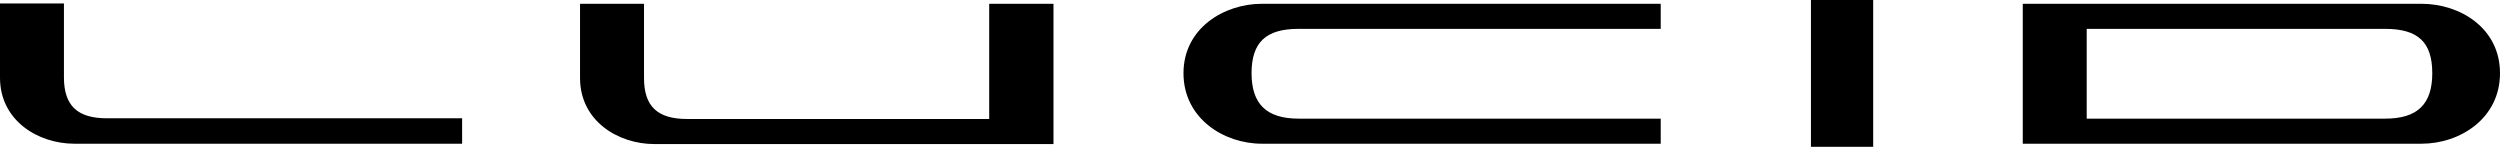 <svg width="66" height="4" viewBox="0 0 66 4" fill="none" xmlns="http://www.w3.org/2000/svg">
    <path d="M64.212 1.933C64.212 1.116 63.84 0.762 62.968 0.762H55.089V3.132H62.968C63.831 3.132 64.212 2.741 64.212 1.933ZM66 1.933C66 3.132 64.938 3.794 63.93 3.794H53.401V0.1H63.93C64.938 0.1 66 0.735 66 1.933ZM34.275 0.762H43.843V0.1H33.313C32.315 0.1 31.244 0.744 31.244 1.933C31.244 3.123 32.306 3.794 33.313 3.794H43.843V3.132H34.284C33.431 3.132 33.041 2.741 33.041 1.933C33.041 1.126 33.413 0.762 34.275 0.762ZM2.823 3.123C2.042 3.123 1.688 2.787 1.688 2.042V0.091H0V2.051C0 3.186 1.008 3.794 1.961 3.794H12.2V3.123H2.823ZM26.115 0.1V3.141H18.136C17.355 3.141 17.002 2.805 17.002 2.061V0.1H15.313V2.061C15.313 3.195 16.321 3.803 17.274 3.803H27.812V0.1H26.115ZM47.809 3.876H49.452V0H47.809V3.876Z" fill="black"/>
</svg>
